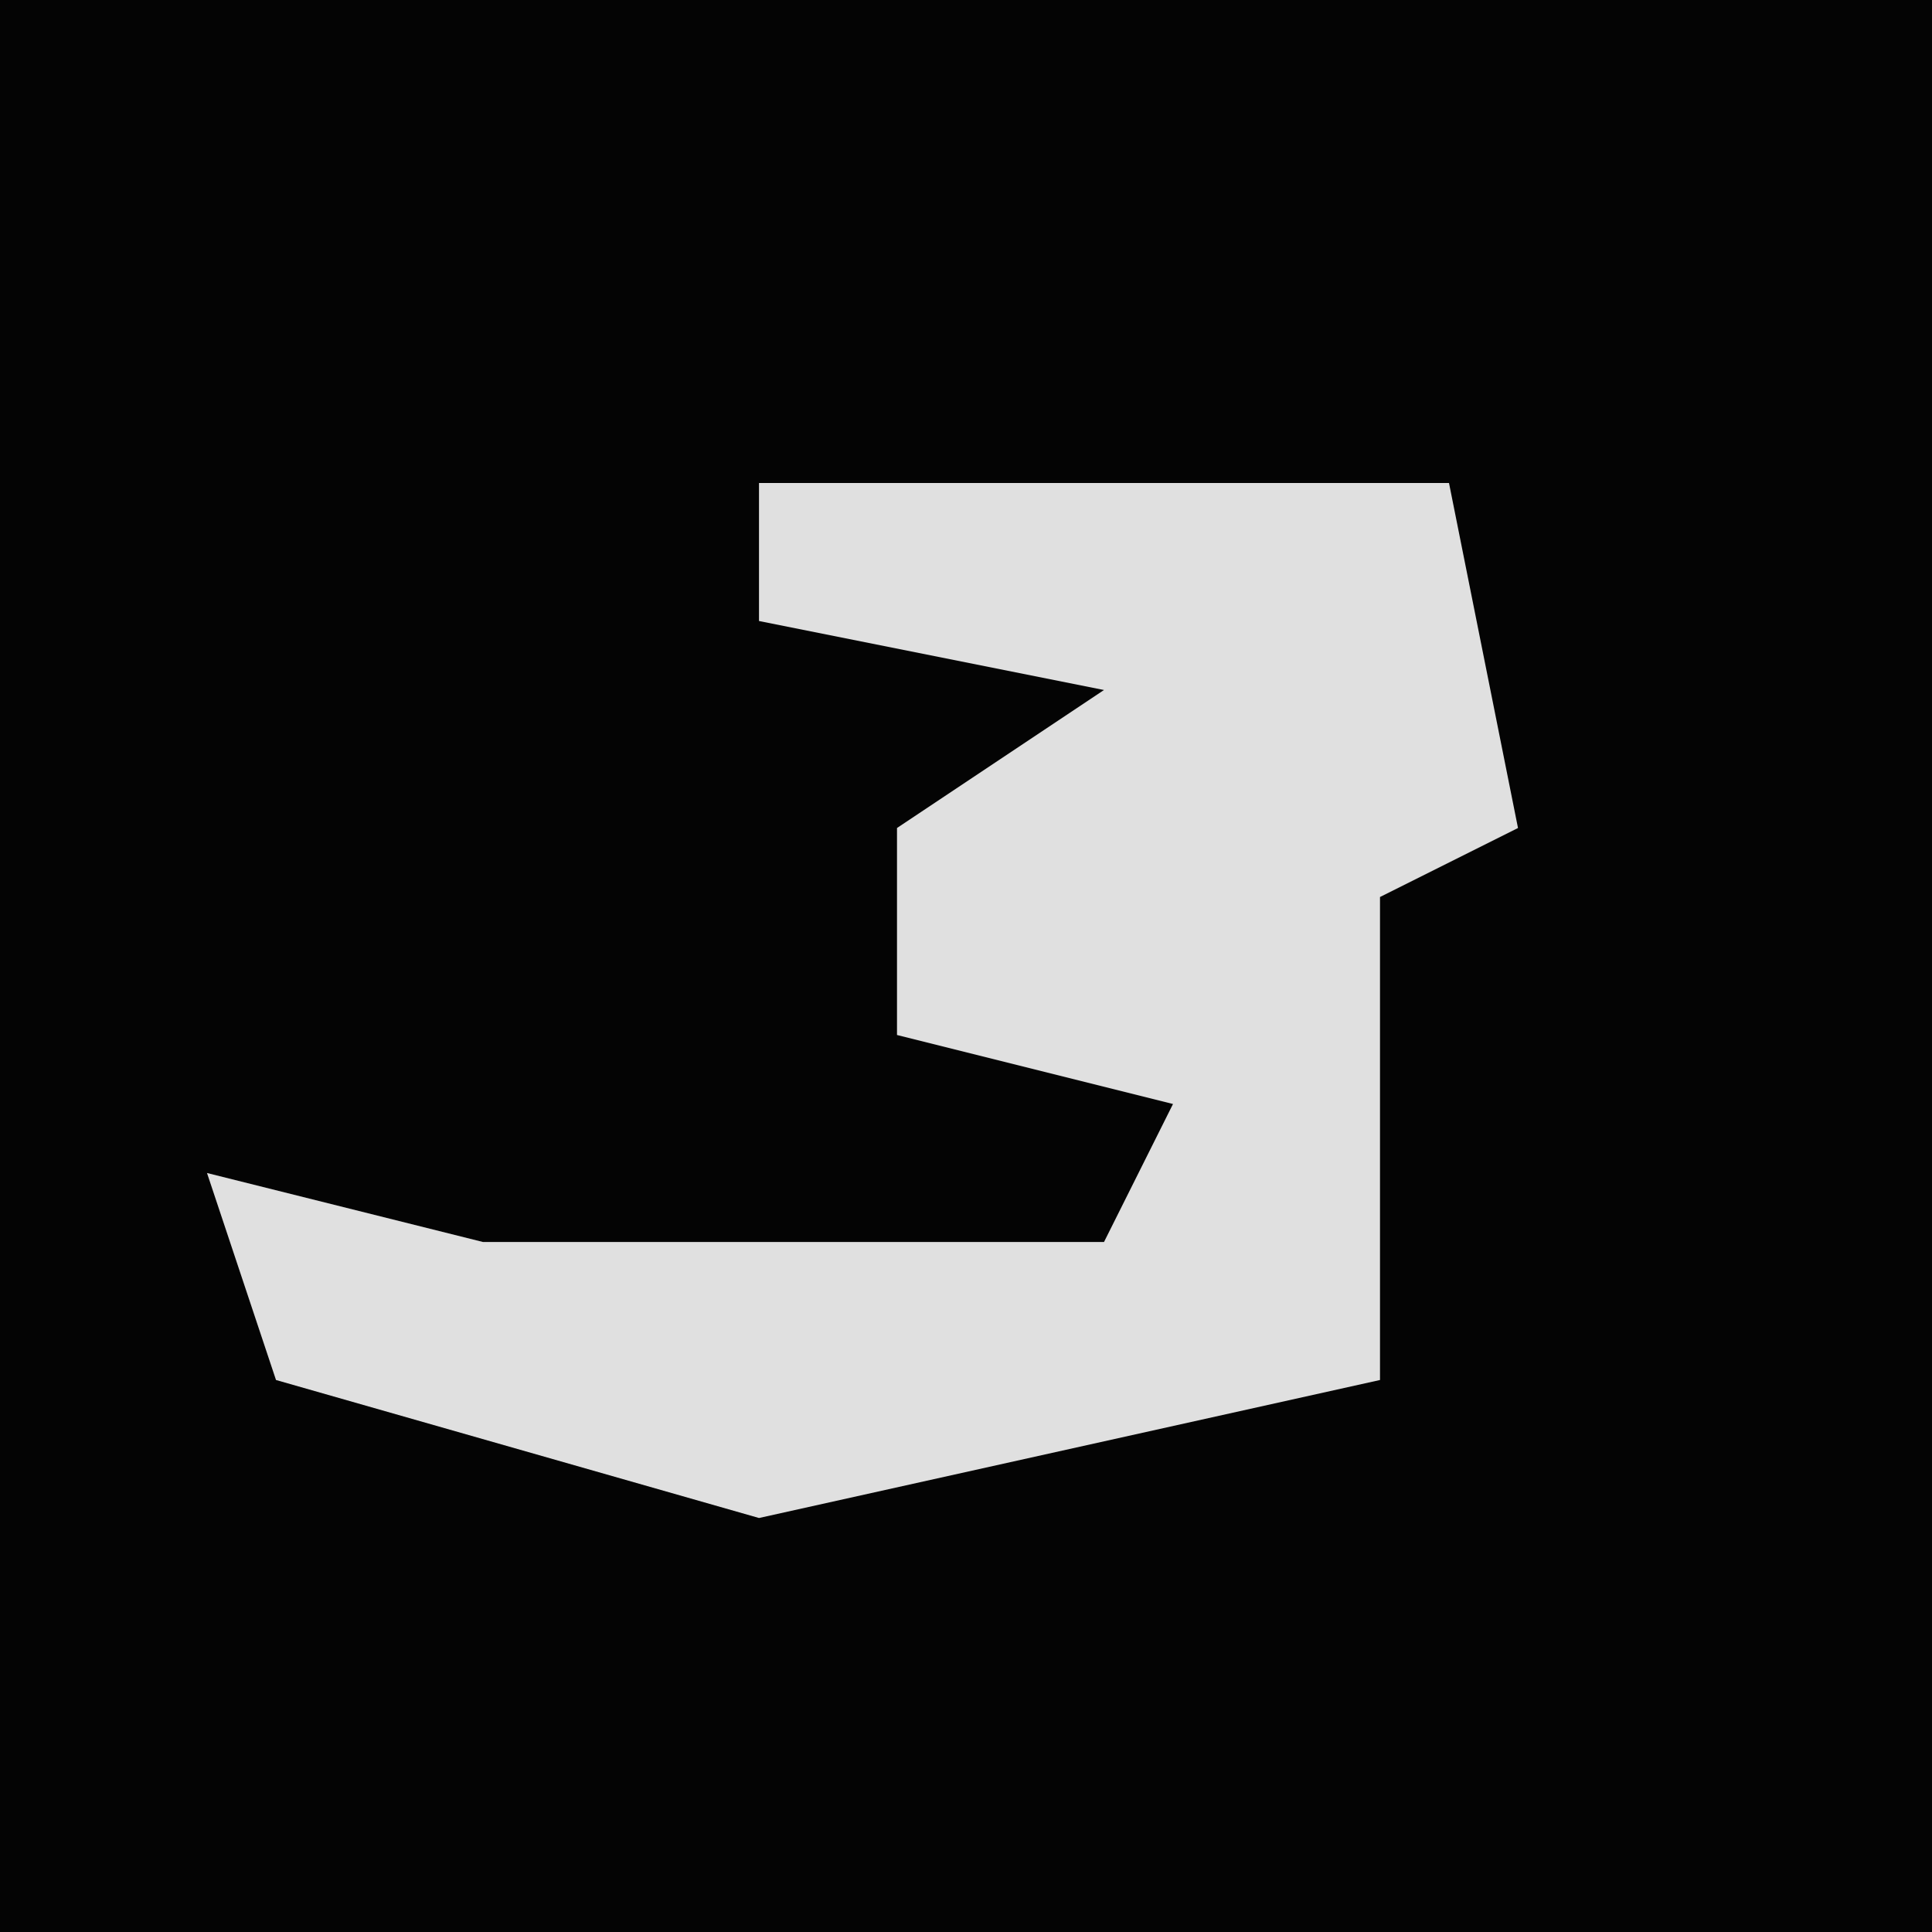 <?xml version="1.0" encoding="UTF-8"?>
<svg version="1.1" xmlns="http://www.w3.org/2000/svg" width="28" height="28">
<path d="M0,0 L28,0 L28,28 L0,28 Z " fill="#040404" transform="translate(0,0)"/>
<path d="M0,0 L10,0 L11,5 L9,6 L9,13 L0,15 L-7,13 L-8,10 L-4,11 L5,11 L6,9 L2,8 L2,5 L5,3 L0,2 Z " fill="#E0E0E0" transform="translate(11,7)"/>
</svg>
